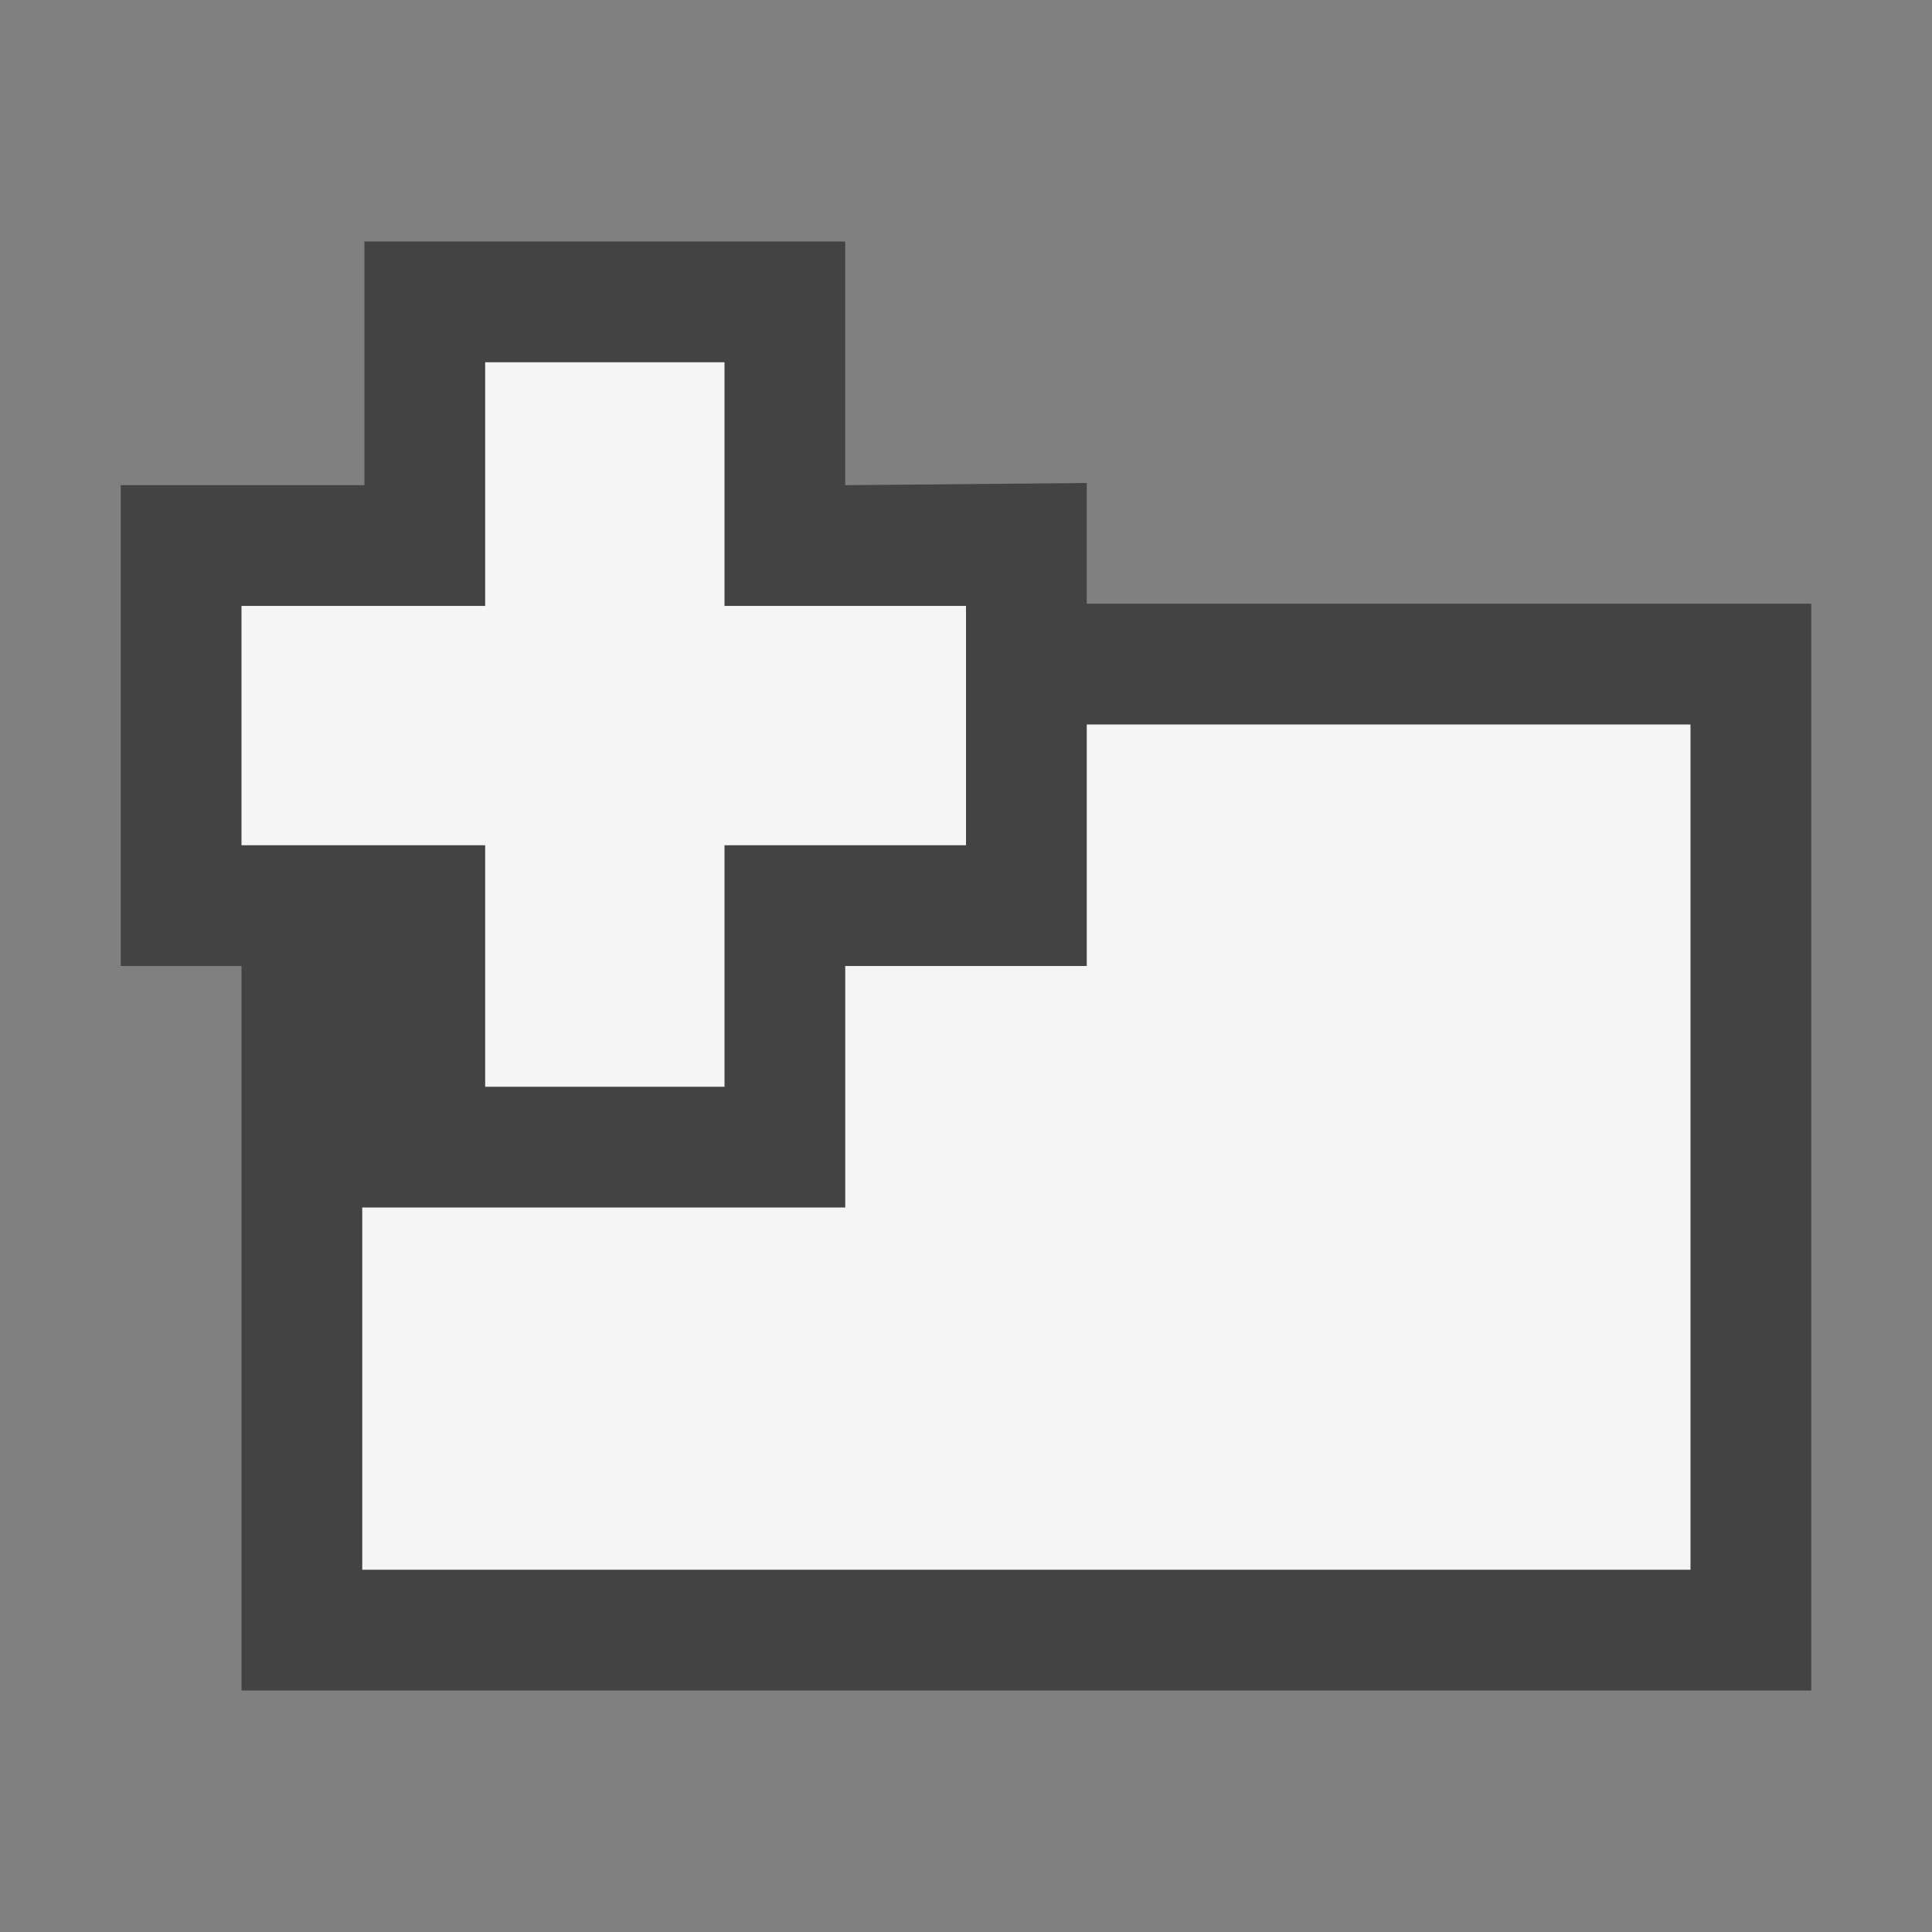 <svg xmlns="http://www.w3.org/2000/svg" viewBox="0 0 16 16"><rect x="0" y="0" width="16" height="16" fill="#808080" stroke="none"/><style>.st0{opacity:0}.st0,.st1{fill:#434343}.st2{fill:#f5f5f5}</style><g id="outline"><path class="st0" d="M0 0h16v16H0z"/><path class="st1" d="M9 5V4l-2 .018V2H3.018v2.018H1V8h1v6h13V5z"/></g><path class="st2" d="M14 6v7H3v-3h4V8h2V6h5zm-6-.982H6V3H4.018v2.018H2V7h2.018v2H6V7h2V5.018z" id="icon_x5F_bg"/></svg>